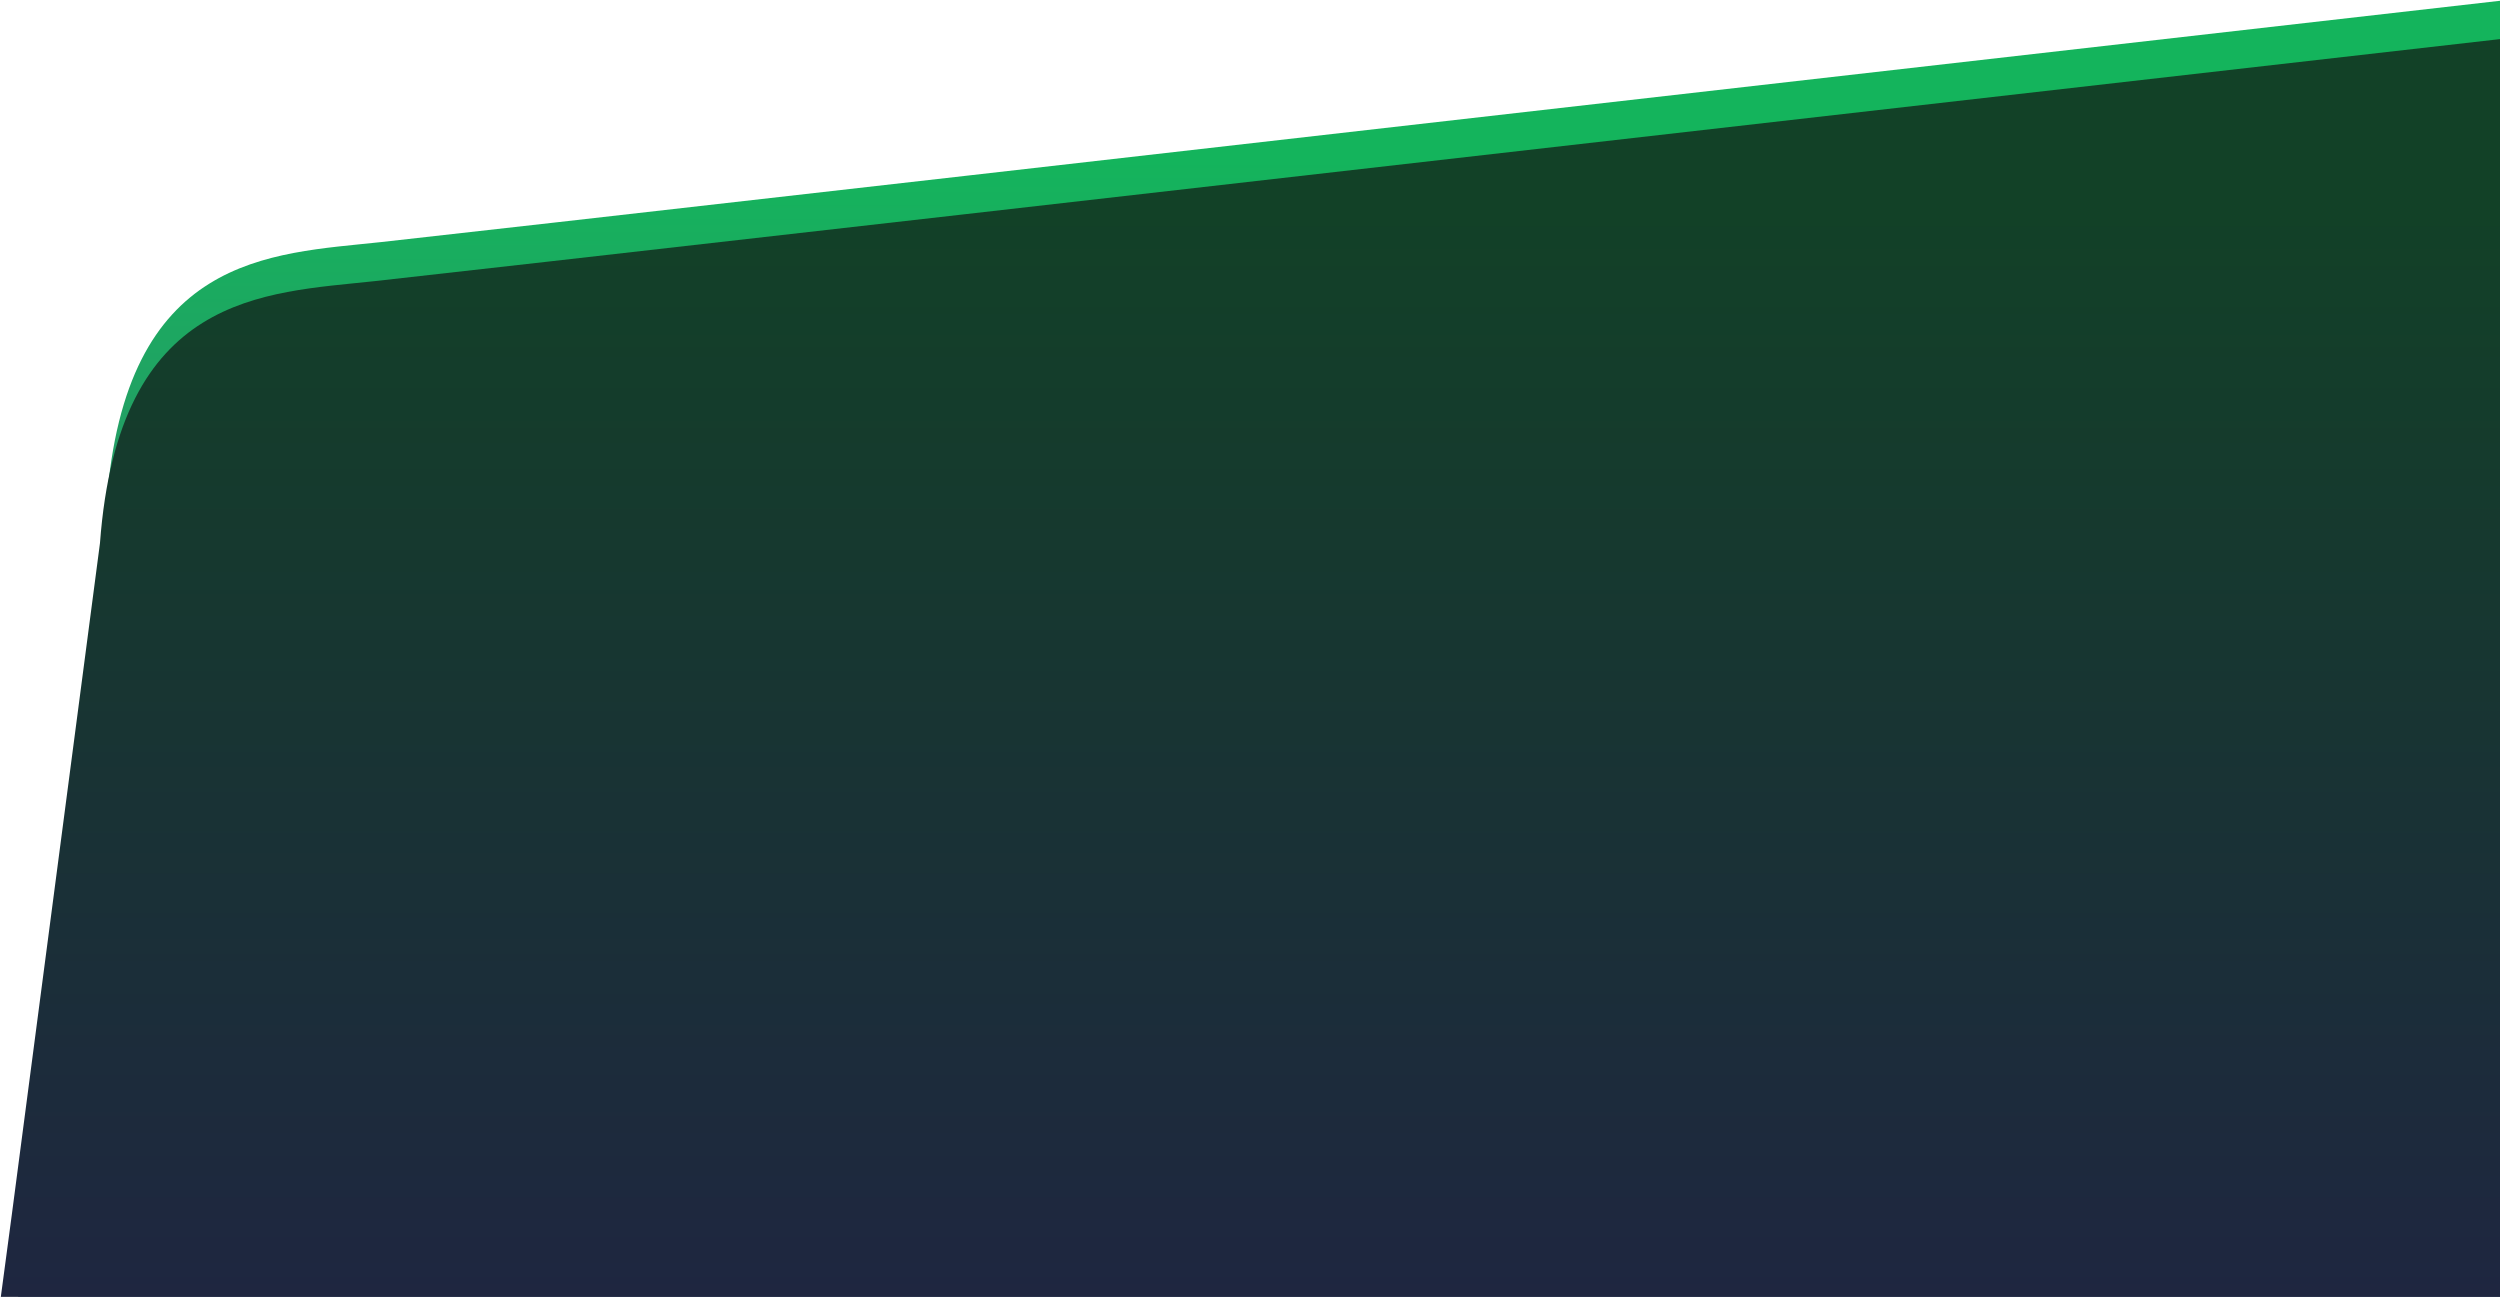 <?xml version="1.0" encoding="UTF-8"?>
<svg width="1920px" height="996px" viewBox="0 0 1920 996" version="1.1" xmlns="http://www.w3.org/2000/svg" xmlns:xlink="http://www.w3.org/1999/xlink">
    <!-- Generator: Sketch 51.3 (57544) - http://www.bohemiancoding.com/sketch -->
    <title>bg-top</title>
    <desc>Created with Sketch.</desc>
    <defs>
        <linearGradient x1="50%" y1="-2.48949813e-15%" x2="50%" y2="88.858%" id="linearGradient-1">
            <stop  stop-color="#565682" offset="0%"></stop>
            <stop  stop-color="#14b45c" offset="100%"></stop>
        </linearGradient>
        <path d="M1920,0 L1920,1095 C882.927,976.576 335.844,914.274 278.749,908.094 C193.108,898.825 82.048,898.825 67.782,706.903 L0,190.599 L0,0 L1920,0 Z" id="path-2"></path>
        <linearGradient x1="50%" y1="-2.48949813e-15%" x2="50%" y2="88.858%" id="linearGradient-4">
            <stop stop-color="#212145" offset="0%"></stop>
            <stop stop-color="#124127" offset="100%"></stop>
        </linearGradient>
        <path d="M1955,-30 L1955,1065 C917.927,946.576 370.844,884.274 313.749,878.094 C228.108,868.825 117.048,868.825 102.782,676.903 L35,160.599 L5,-63.789 L1955,-30 Z" id="path-5"></path>
    </defs>
    <g id="Page-1" stroke="none" stroke-width="1" fill="none" fill-rule="evenodd">
        <g id="02-Home-Laptop" transform="translate(0, -4121)">
            <g id="Footer" transform="translate(0, 4104)">
                <g id="Group-27" transform="translate(0, 16)">
                    <g id="bg-top" transform="translate(974, 547.5) rotate(-180) translate(-974, -547.5) translate(14, 0)">
                        <mask id="mask-3" fill="white">
                            <use xlink:href="#path-2"></use>
                        </mask>
                        <use id="Mask" fill="url(#linearGradient-1)" transform="translate(960, 547.5) scale(-1, 1) translate(-960, -547.5) " xlink:href="#path-2"></use>
                        <mask id="mask-6" fill="white">
                            <use xlink:href="#path-5"></use>
                        </mask>
                        <use id="Mask" fill="url(#linearGradient-4)" transform="translate(980, 500.605) scale(-1, 1) translate(-980, -500.605) " xlink:href="#path-5"></use>
                    </g>
                </g>
            </g>
        </g>
    </g>
</svg>